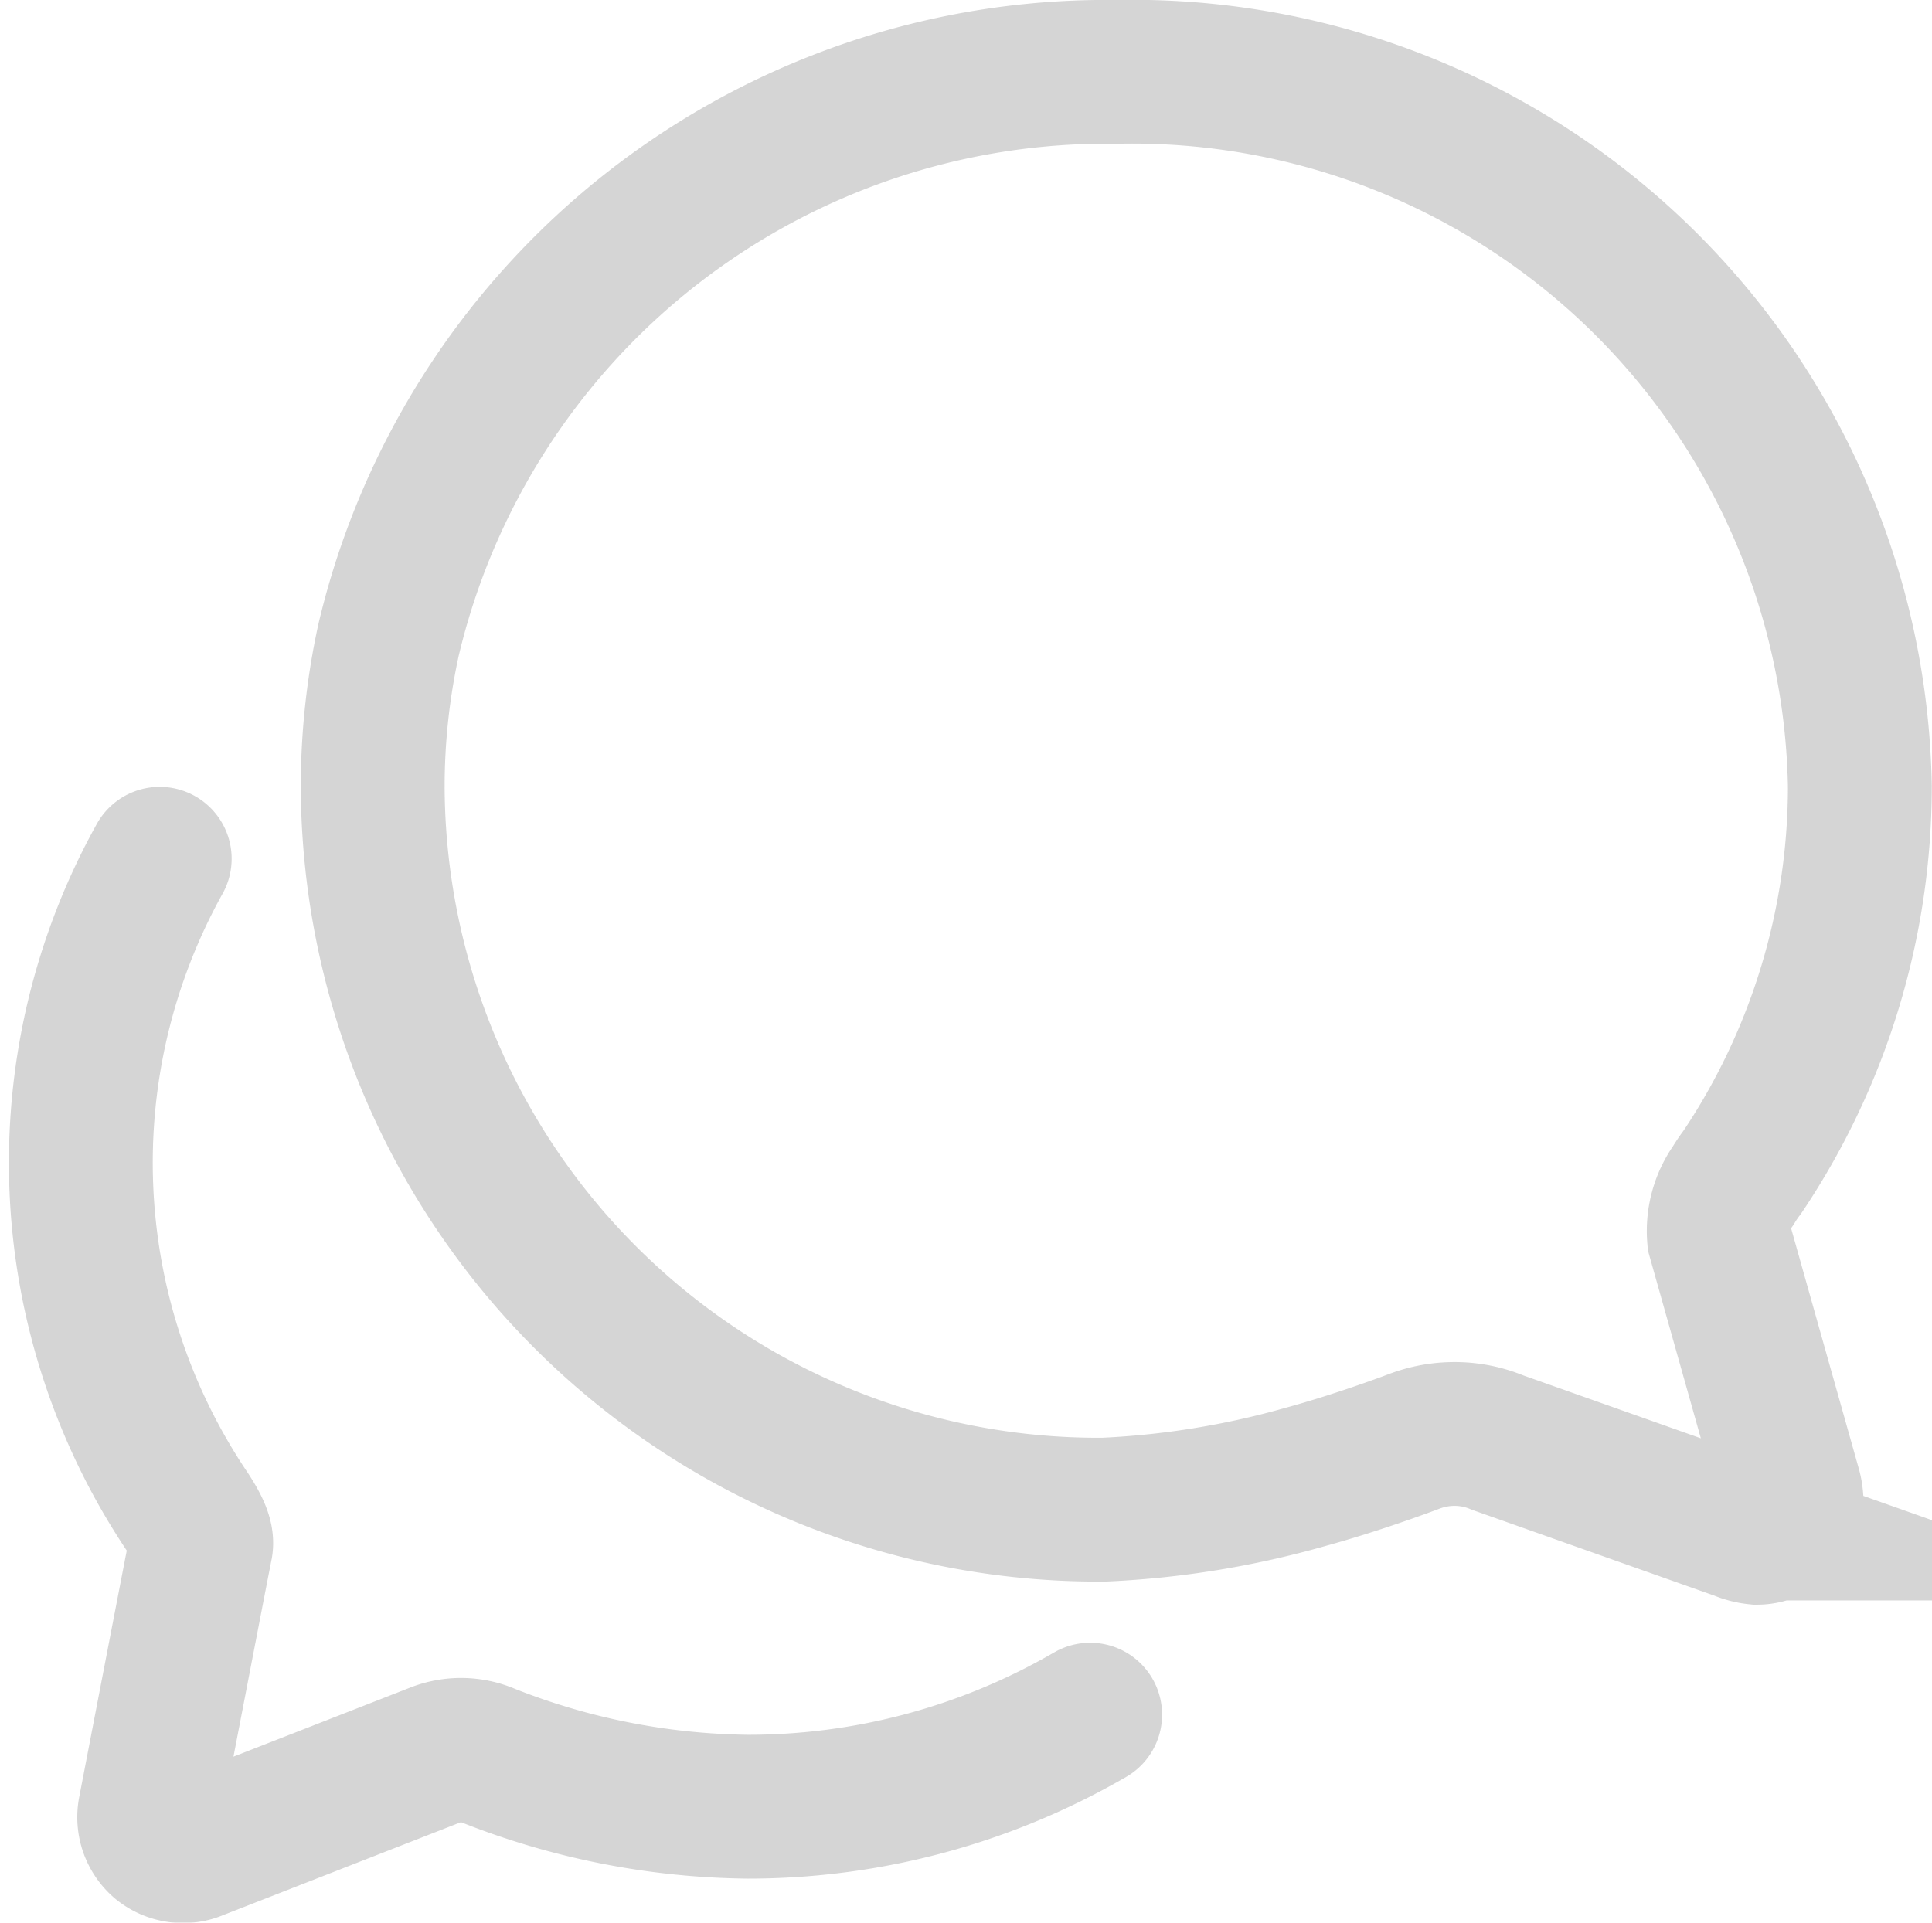 <svg xmlns="http://www.w3.org/2000/svg" width="16.79" height="16.714" viewBox="0 0 16.79 16.714">
  <g id="chatbubbles-outline" transform="translate(-2.673 -2.75)" opacity="0.7">
    <path id="Path_45" data-name="Path 45" d="M19.876,13.508A.681.681,0,0,1,20,13.055a1.252,1.252,0,0,1,.078-.115A6.022,6.022,0,0,0,21.1,9.583a6.323,6.323,0,0,0-6.457-6.208,6.412,6.412,0,0,0-6.33,4.941,5.974,5.974,0,0,0-.137,1.271,6.306,6.306,0,0,0,6.356,6.286,7.658,7.658,0,0,0,1.755-.286c.42-.115.836-.268.944-.309a.983.983,0,0,1,.346-.063.966.966,0,0,1,.375.075l2.108.747a.5.5,0,0,0,.145.037.3.3,0,0,0,.3-.3.478.478,0,0,0-.019-.1Z" transform="translate(-2.264)" fill="none" stroke="#c3c3c3" stroke-linecap="round" stroke-miterlimit="10" stroke-width="1.25"/>
    <path id="Path_46" data-name="Path 46" d="M4.061,16.313A5.436,5.436,0,0,0,4.3,21.988c.086.13.134.23.119.3s-.444,2.3-.444,2.3a.3.3,0,0,0,.1.285.3.3,0,0,0,.192.066.27.27,0,0,0,.108-.022L6.465,24.1a.584.584,0,0,1,.446.007,6.3,6.3,0,0,0,2.261.446,5.918,5.918,0,0,0,2.975-.8" transform="translate(0 -6.098)" fill="none" stroke="#c3c3c3" stroke-linecap="round" stroke-miterlimit="10" stroke-width="1.25"/>
  </g>
</svg>
